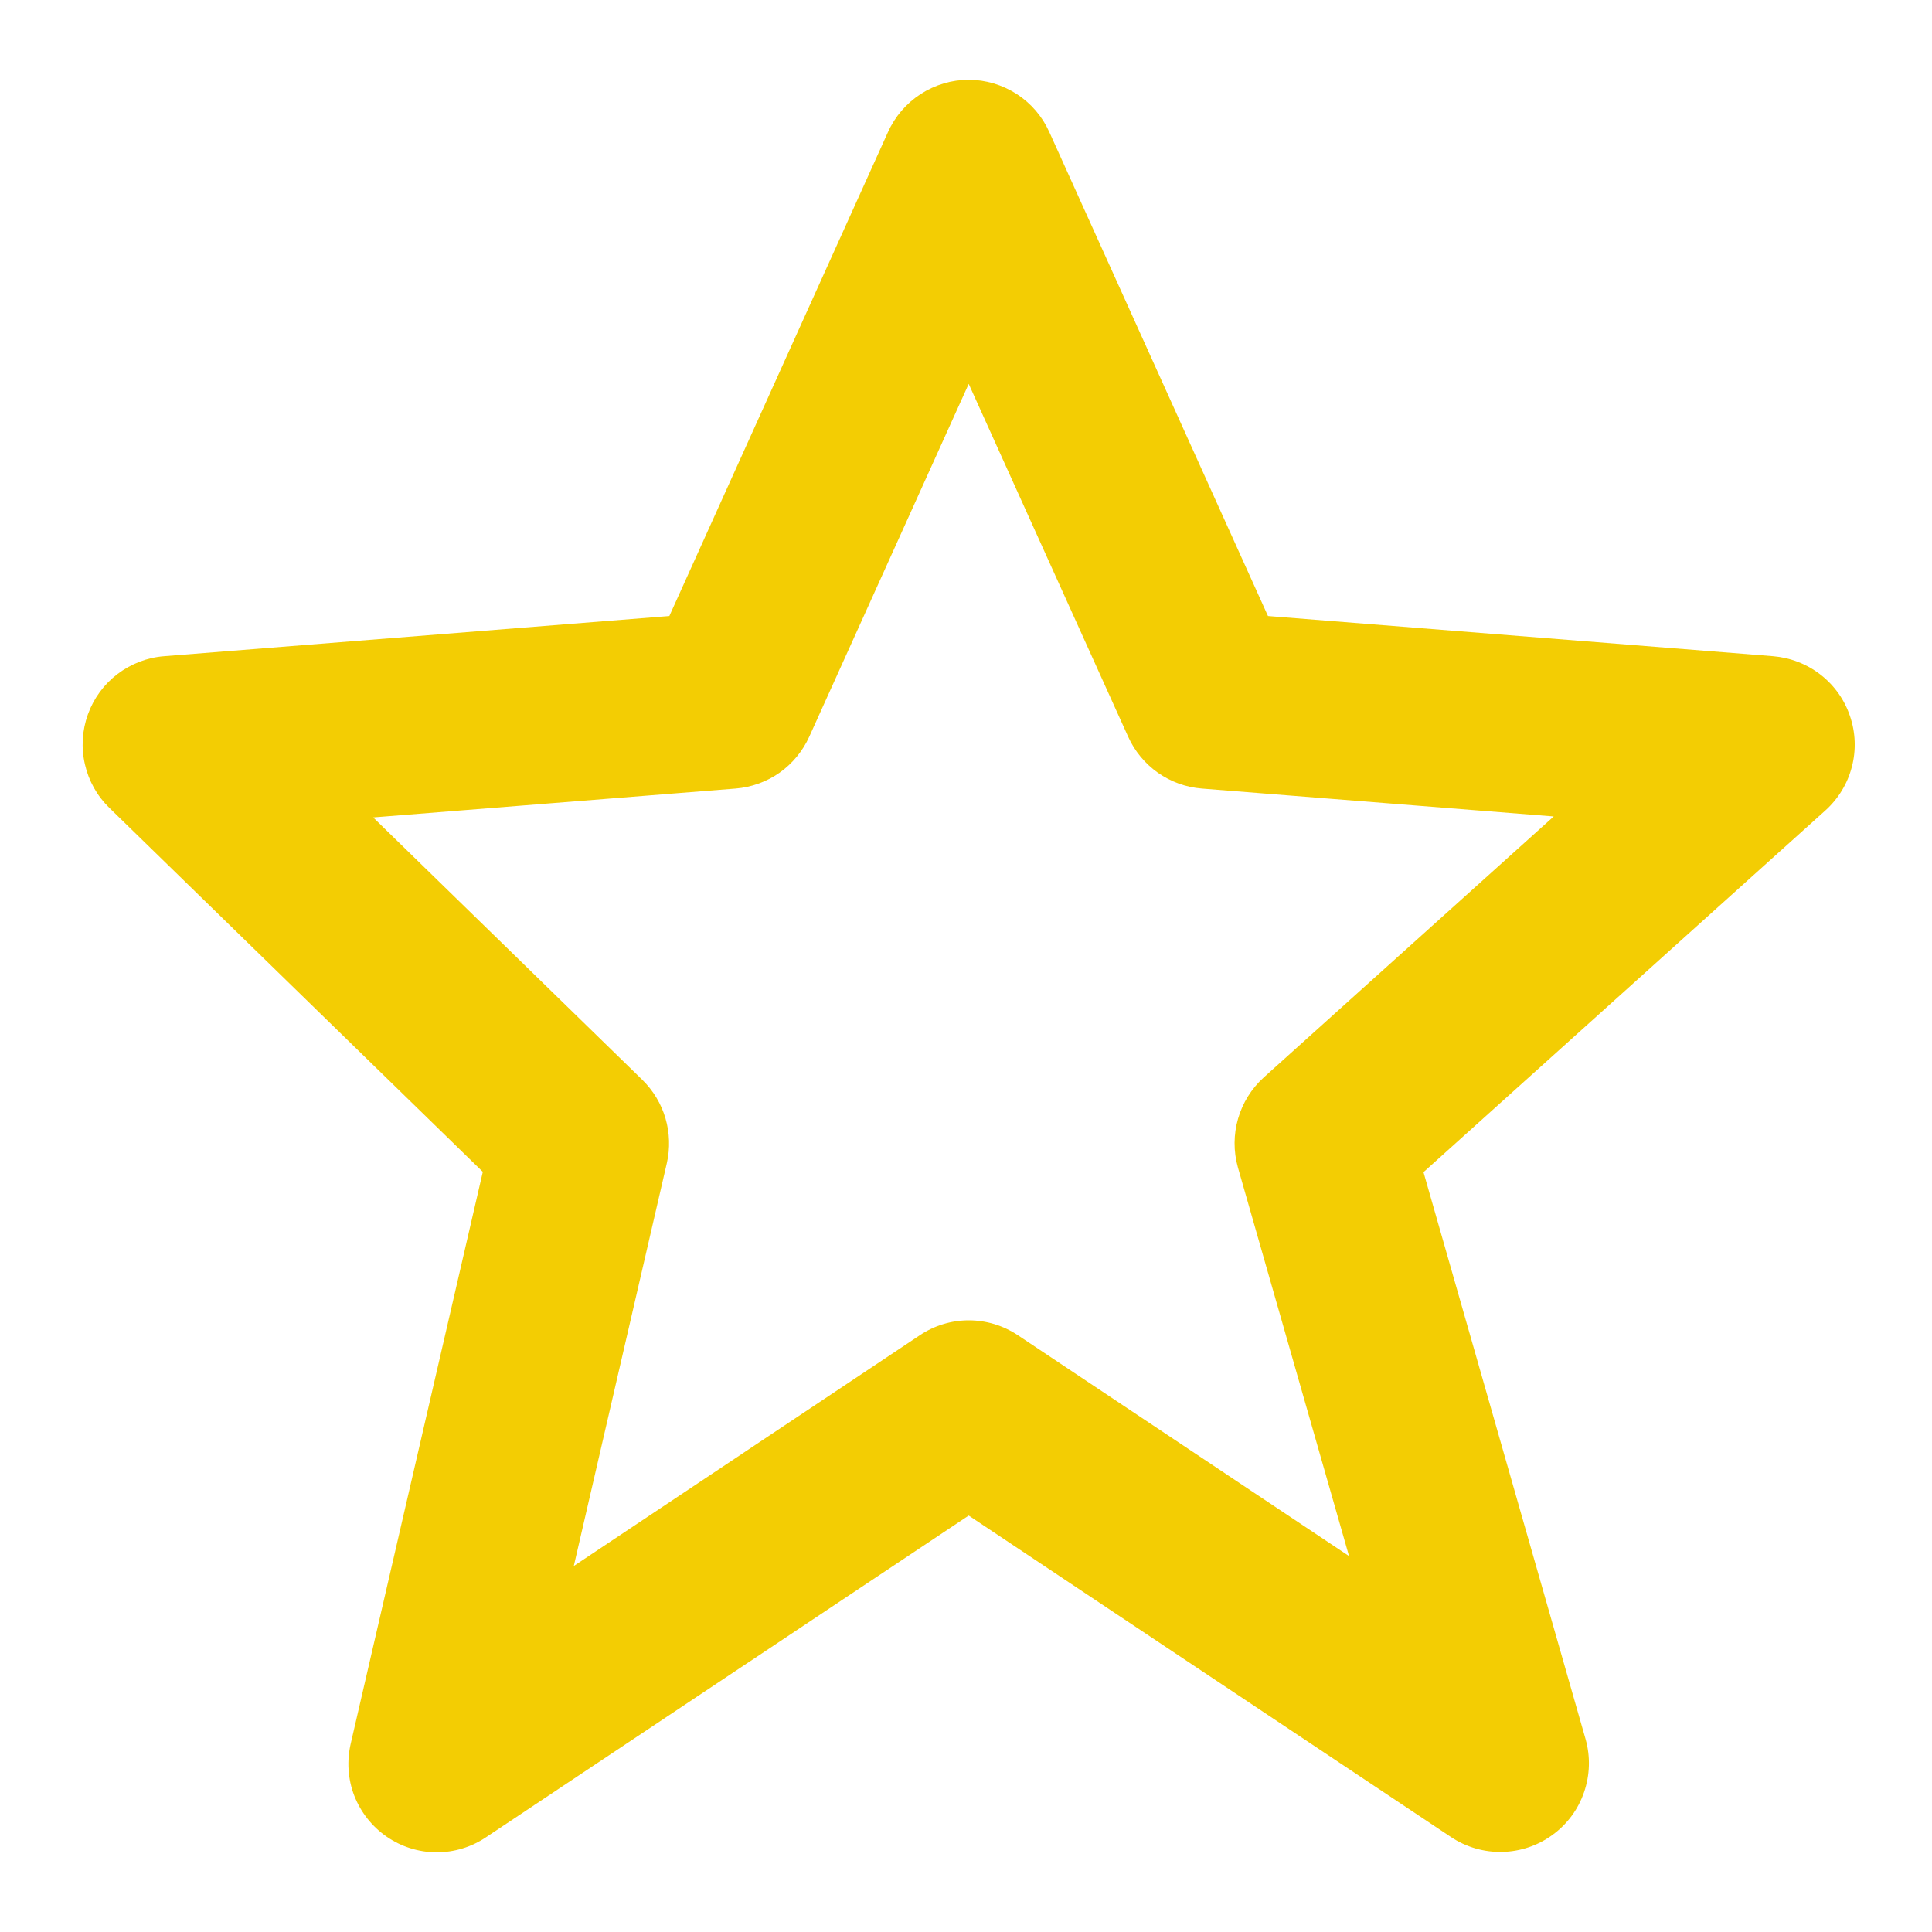 <svg width="20" height="20" viewBox="0 0 20 20" fill="none" xmlns="http://www.w3.org/2000/svg">
<path d="M4.998 12.131L3.631 18.049C3.589 18.228 3.601 18.416 3.667 18.588C3.734 18.76 3.85 18.907 4.001 19.012C4.153 19.117 4.332 19.174 4.516 19.175C4.701 19.176 4.881 19.121 5.033 19.018L10.028 15.689L15.022 19.018C15.178 19.122 15.363 19.175 15.55 19.171C15.738 19.167 15.919 19.106 16.071 18.995C16.223 18.885 16.337 18.731 16.398 18.553C16.459 18.376 16.465 18.184 16.414 18.004L14.736 12.134L18.897 8.389C19.03 8.269 19.125 8.113 19.17 7.94C19.216 7.766 19.209 7.583 19.151 7.413C19.094 7.243 18.988 7.094 18.846 6.984C18.705 6.874 18.534 6.808 18.355 6.793L13.126 6.377L10.863 1.368C10.791 1.207 10.674 1.07 10.526 0.974C10.377 0.878 10.204 0.826 10.028 0.826C9.851 0.826 9.678 0.878 9.53 0.974C9.382 1.07 9.264 1.207 9.192 1.368L6.929 6.377L1.7 6.793C1.525 6.806 1.357 6.871 1.216 6.978C1.076 7.084 0.97 7.229 0.91 7.395C0.85 7.561 0.839 7.74 0.879 7.912C0.918 8.084 1.006 8.241 1.133 8.364L4.998 12.131ZM7.615 8.163C7.778 8.15 7.936 8.093 8.07 7.999C8.204 7.904 8.31 7.775 8.378 7.625L10.028 3.974L11.678 7.625C11.745 7.775 11.852 7.904 11.986 7.999C12.12 8.093 12.277 8.15 12.441 8.163L16.084 8.452L13.084 11.152C12.824 11.387 12.72 11.748 12.815 12.086L13.965 16.108L10.538 13.823C10.387 13.722 10.21 13.668 10.029 13.668C9.848 13.668 9.671 13.722 9.521 13.823L5.94 16.211L6.903 12.041C6.938 11.888 6.933 11.728 6.889 11.577C6.845 11.426 6.762 11.289 6.65 11.179L3.863 8.462L7.615 8.163Z" fill="#F3CD03"/>
</svg>

